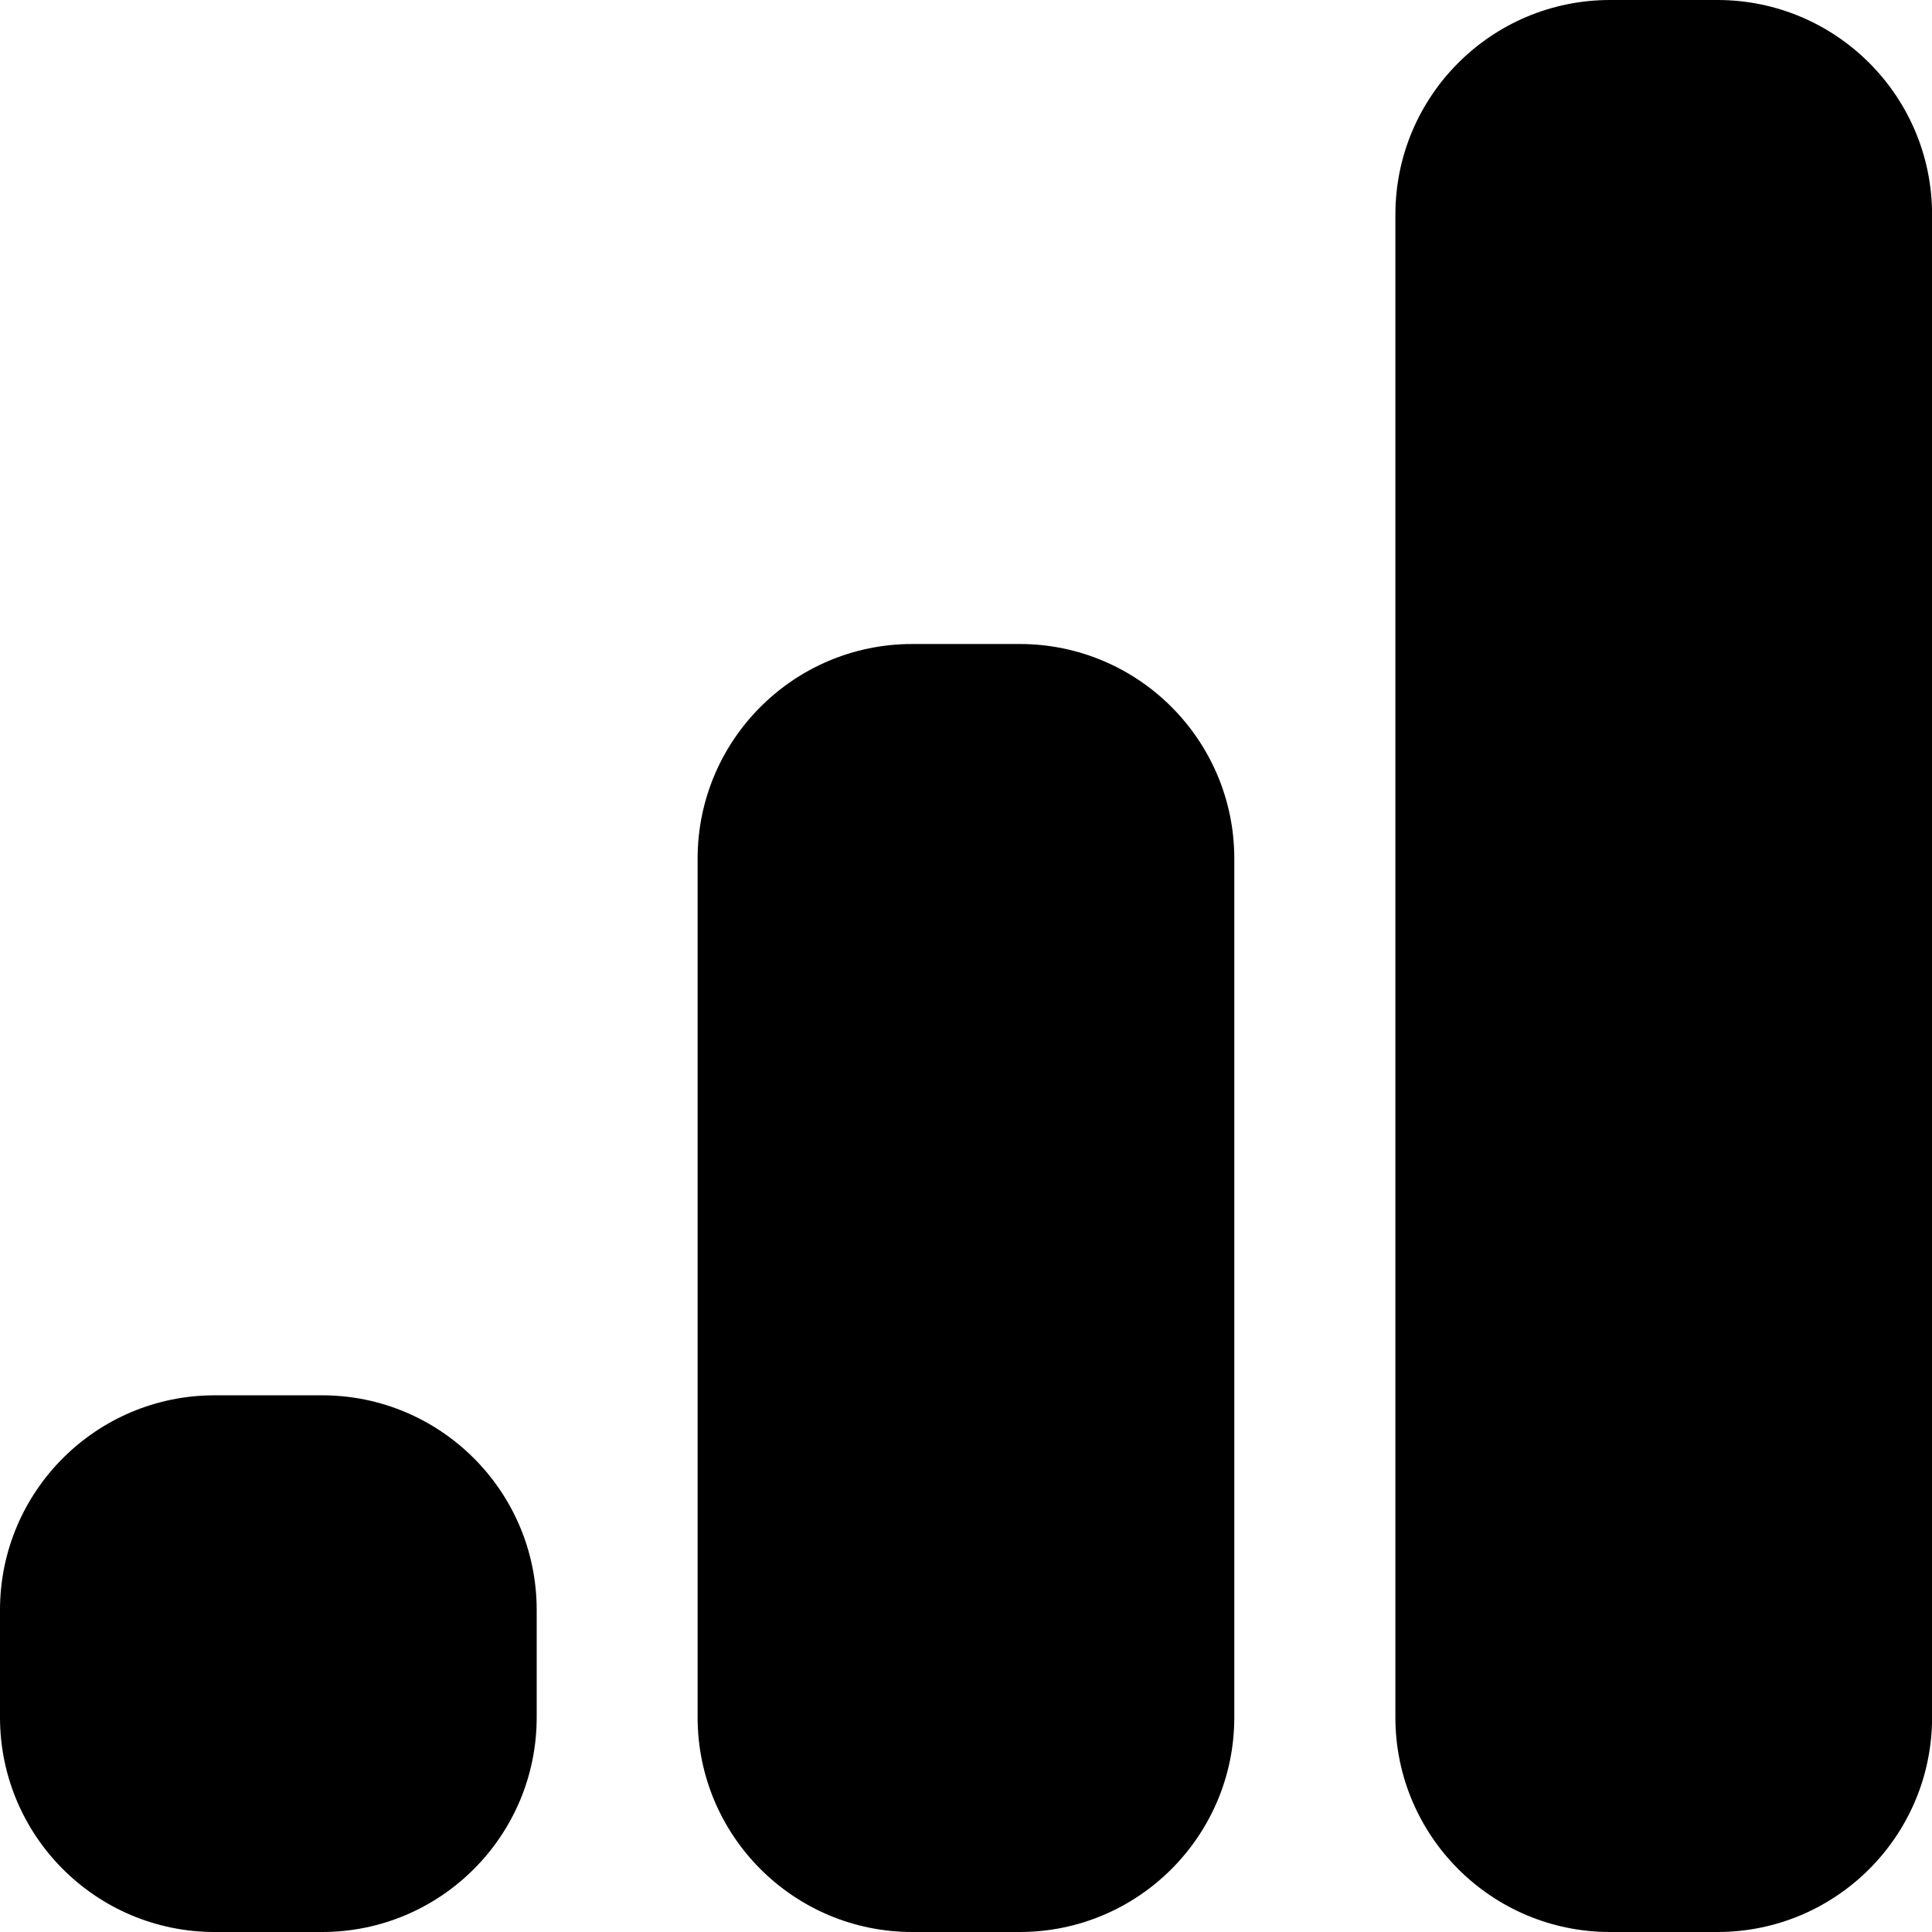 <svg width="24" height="24" viewBox="0 0 24 24" fill="none" xmlns="http://www.w3.org/2000/svg">
<path d="M21.334 0H20.001C18.528 0 17.334 1.194 17.334 2.667V21.333C17.334 22.806 18.528 24 20.001 24H21.334C22.807 24 24.001 22.806 24.001 21.333V2.667C24.001 1.194 22.807 0 21.334 0Z" fill="black"/>
<path d="M12.666 8H11.333C9.86 8 8.666 9.194 8.666 10.667V21.333C8.666 22.806 9.86 24 11.333 24H12.666C14.139 24 15.333 22.806 15.333 21.333V10.667C15.333 9.194 14.139 8 12.666 8Z" fill="black"/>
<path d="M4 17.333H2.667C1.194 17.333 0 18.527 0 20V21.333C0 22.806 1.194 24 2.667 24H4C5.473 24 6.667 22.806 6.667 21.333V20C6.667 18.527 5.473 17.333 4 17.333Z" fill="black"/>
</svg>
